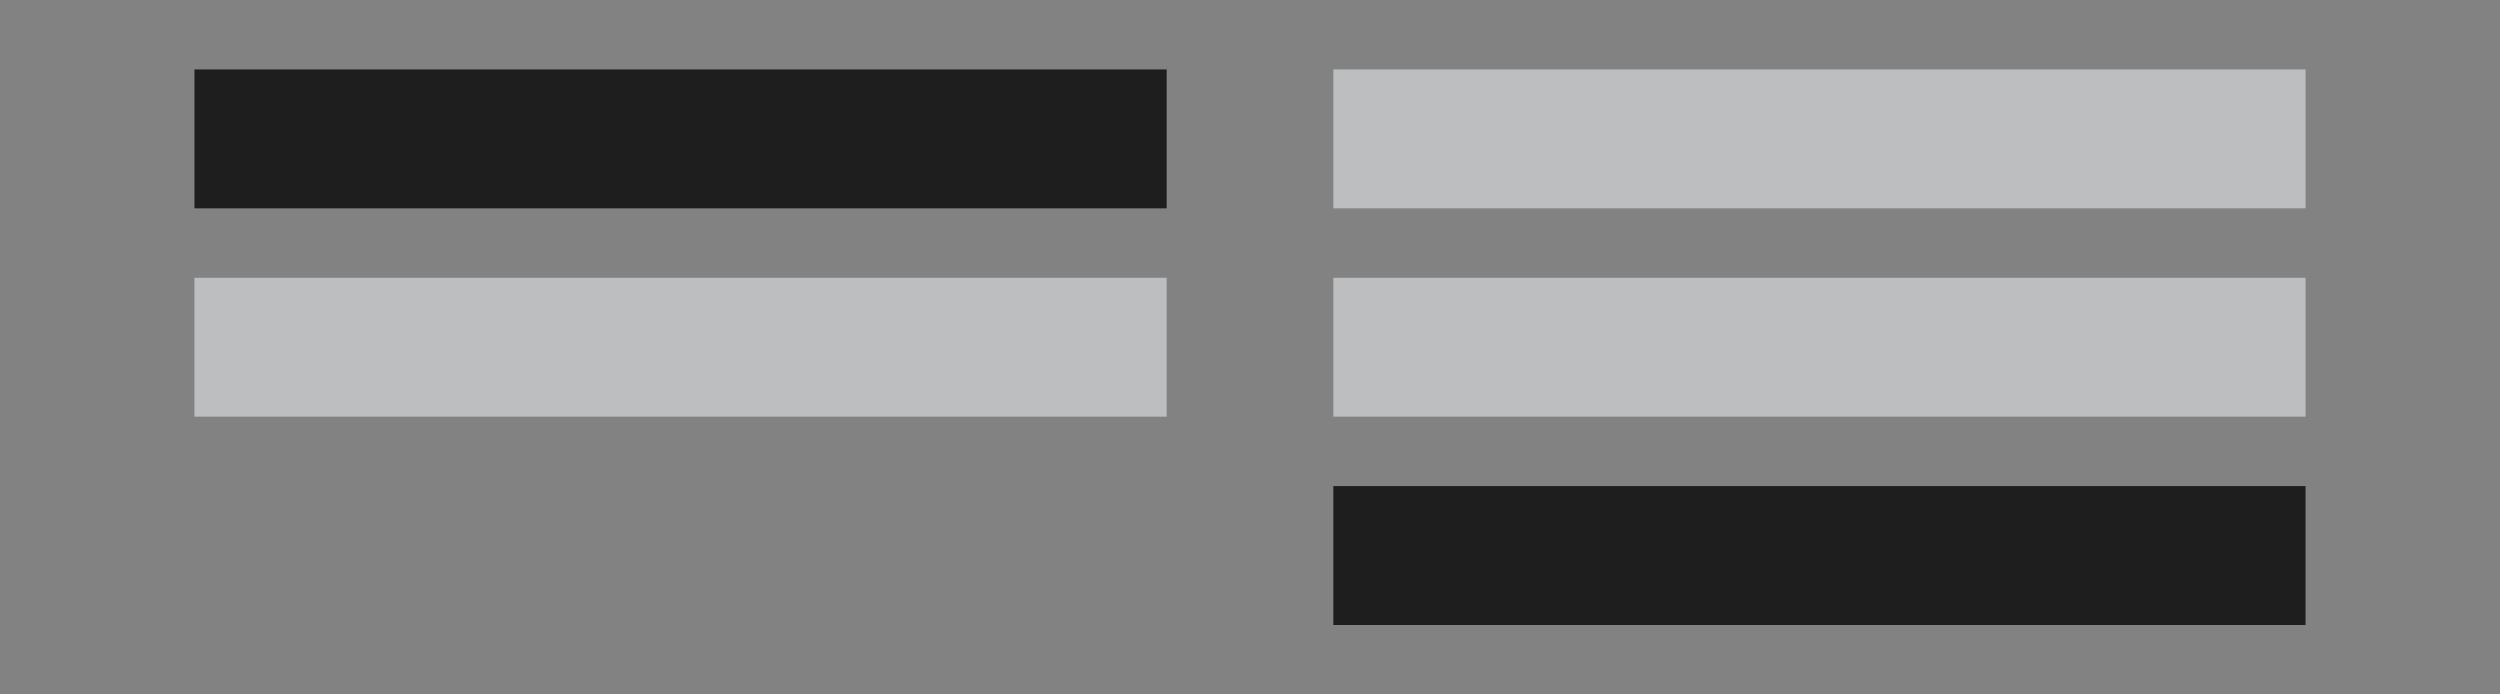 <?xml version="1.0" encoding="utf-8"?>
<!-- Generator: Adobe Illustrator 18.0.0, SVG Export Plug-In . SVG Version: 6.00 Build 0)  -->
<!DOCTYPE svg PUBLIC "-//W3C//DTD SVG 1.1//EN" "http://www.w3.org/Graphics/SVG/1.1/DTD/svg11.dtd">
<svg version="1.1" id="Layer_1" xmlns="http://www.w3.org/2000/svg" xmlns:xlink="http://www.w3.org/1999/xlink" x="0px" y="0px"
	 viewBox="0 0 90 25" enable-background="new 0 0 90 25" xml:space="preserve">
<rect fill="#828282" width="90" height="25"/>
<rect x="7" y="2.5" fill="#1E1E1E" width="35" height="5"/>
<rect x="7" y="10" fill="#BCBEC0" width="35" height="5"/>
<rect x="48" y="2.5" fill="#BCBEC0" width="35" height="5"/>
<rect x="48" y="10" fill="#BCBEC0" width="35" height="5"/>
<rect x="48" y="17.5" fill="#1E1E1E" width="35" height="5"/>
</svg>
